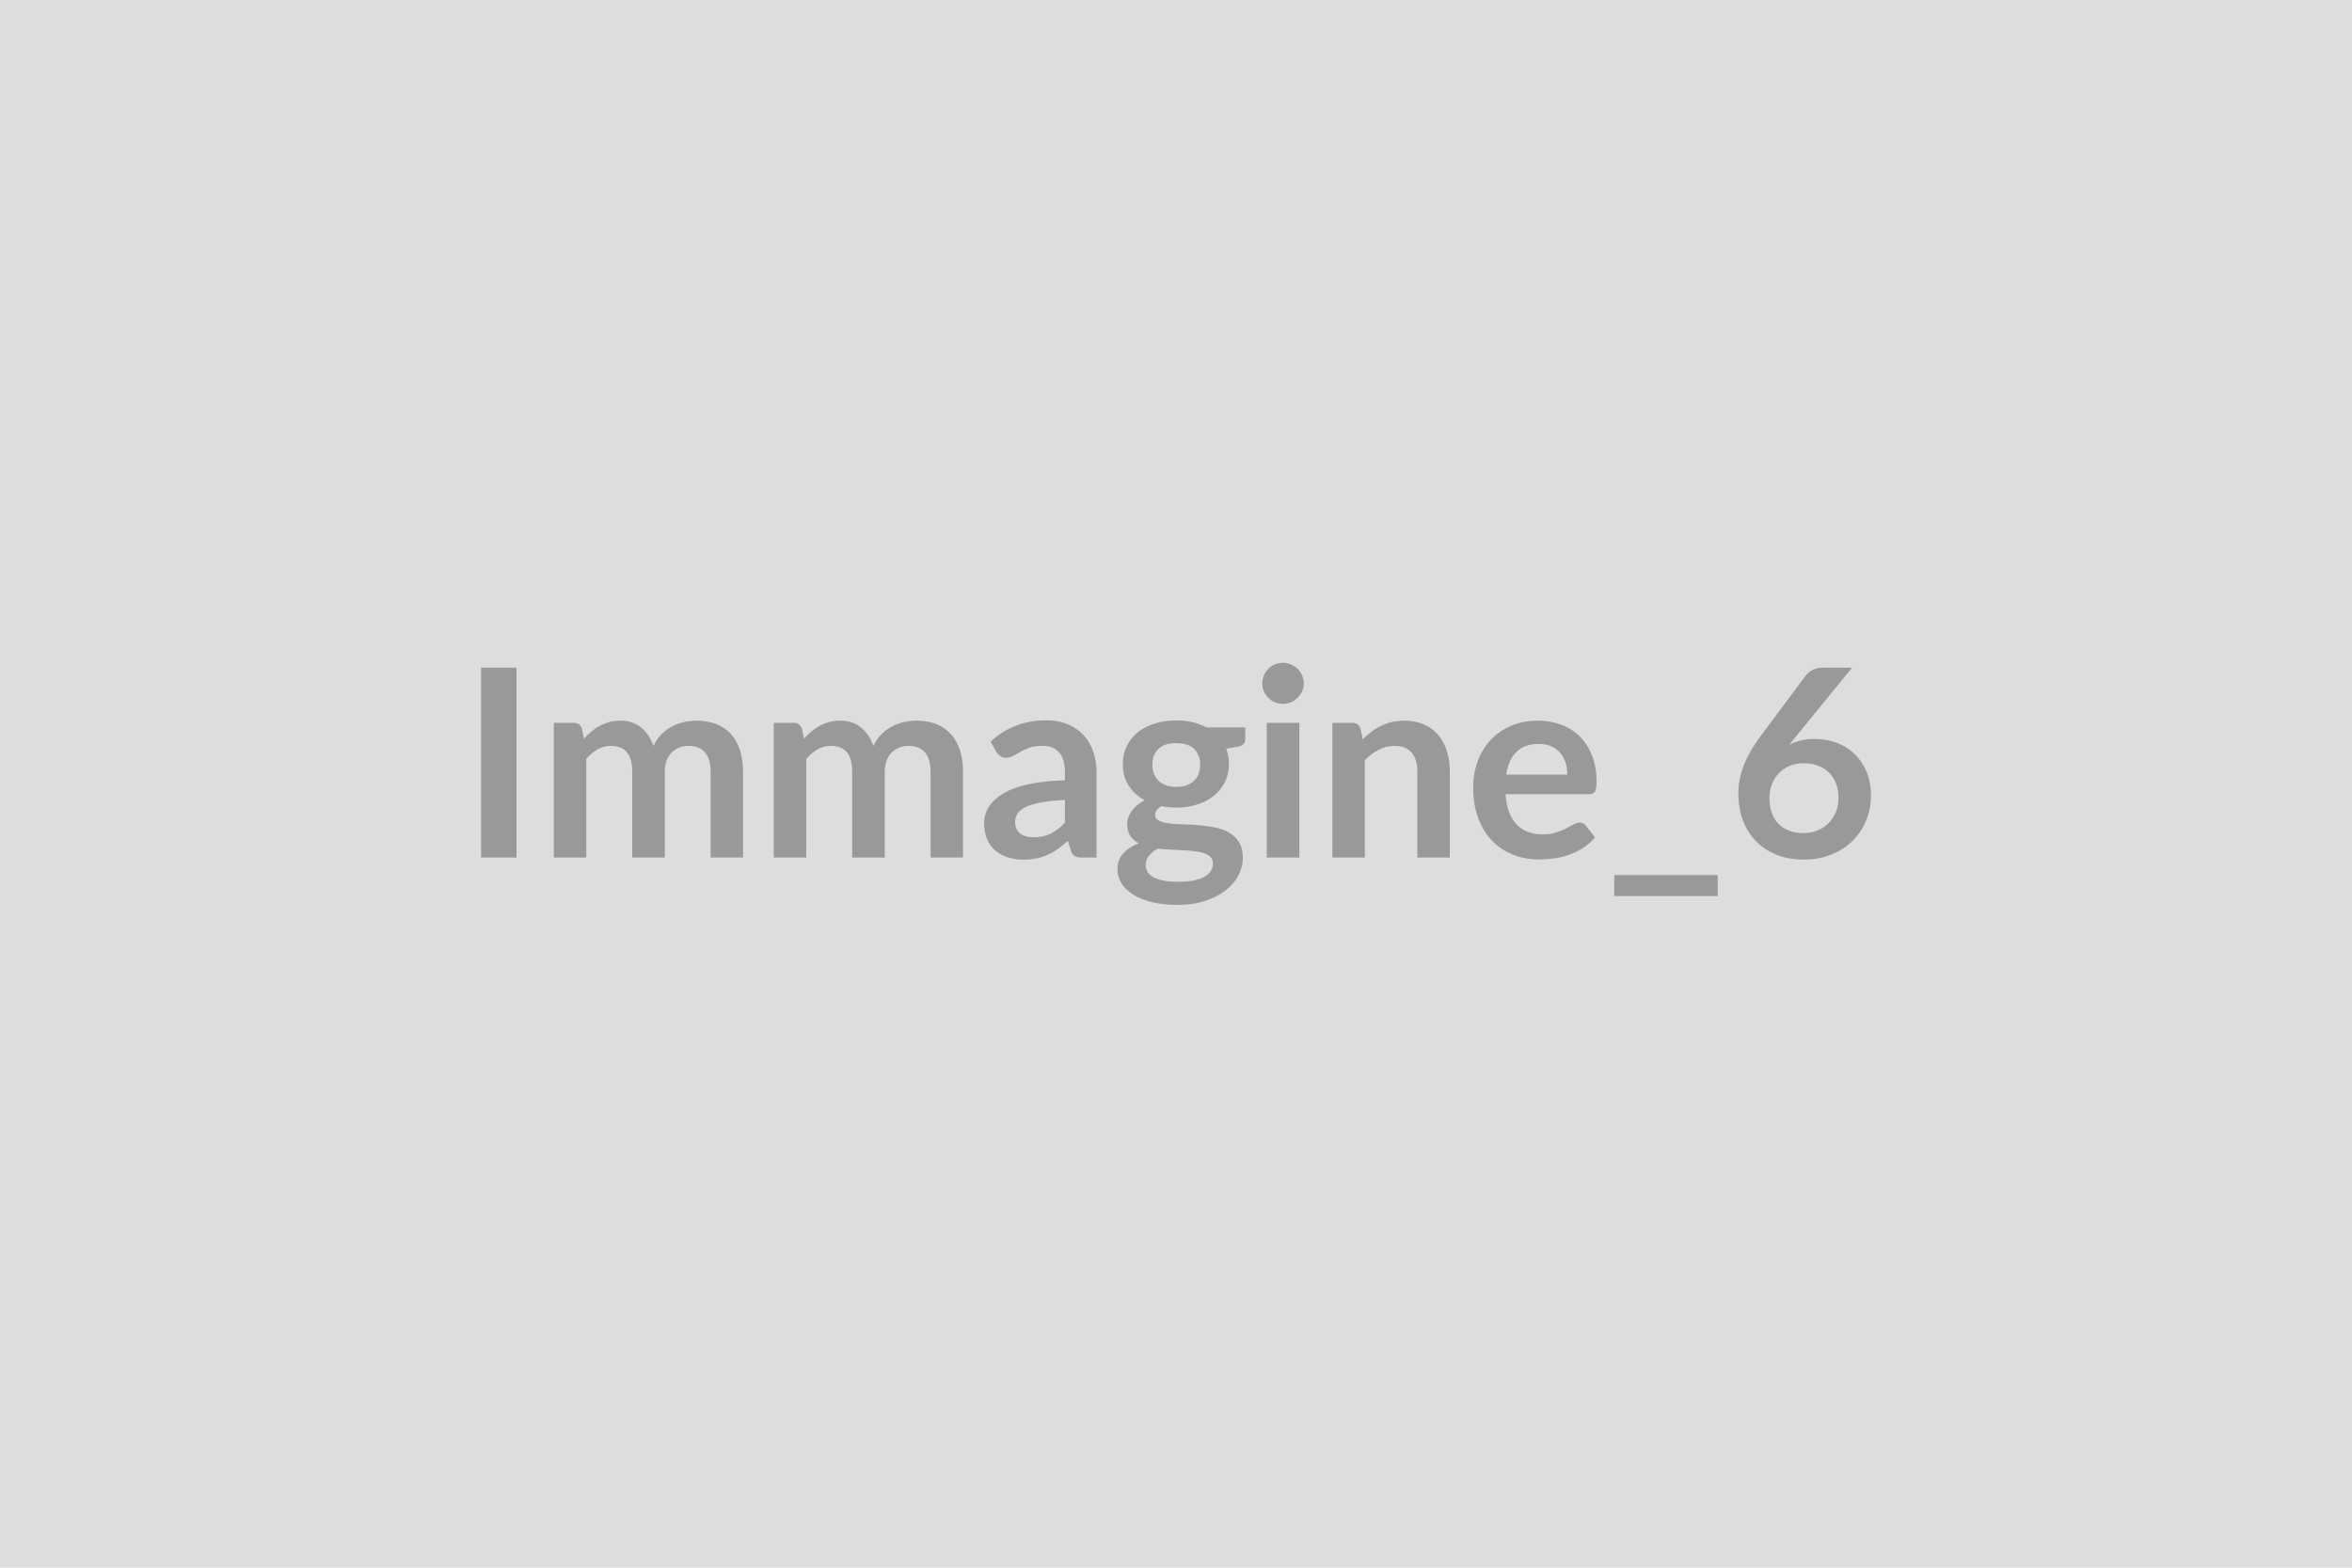 <svg xmlns="http://www.w3.org/2000/svg" width="600" height="400" viewBox="0 0 600 400"><rect width="100%" height="100%" fill="#DDDDDD"/><path fill="#999999" d="M131.76 170.355v48.44h-9.04v-48.44zm17.79 48.44h-8.27v-34.37h5.06q1.6 0 2.11 1.51l.53 2.54q.91-1 1.9-1.84.98-.84 2.11-1.44 1.12-.6 2.41-.96 1.29-.35 2.83-.35 3.25 0 5.34 1.76 2.1 1.76 3.13 4.67.81-1.7 2.01-2.93 1.21-1.22 2.65-1.99t3.07-1.14q1.62-.37 3.26-.37 2.85 0 5.06.87 2.21.88 3.72 2.55t2.29 4.09q.79 2.41.79 5.52v21.88h-8.27v-21.88q0-3.28-1.44-4.94t-4.22-1.66q-1.28 0-2.37.44-1.08.44-1.91 1.26-.82.82-1.29 2.06-.46 1.24-.46 2.84v21.88h-8.31v-21.88q0-3.45-1.39-5.02-1.39-1.58-4.07-1.58-1.81 0-3.37.89t-2.9 2.43zm56.12 0h-8.28v-34.37h5.06q1.61 0 2.11 1.51l.54 2.54q.9-1 1.89-1.84t2.11-1.44 2.41-.96q1.29-.35 2.83-.35 3.25 0 5.34 1.76 2.1 1.76 3.14 4.67.8-1.7 2.01-2.93 1.2-1.22 2.64-1.99t3.07-1.14q1.62-.37 3.27-.37 2.84 0 5.05.87 2.21.88 3.72 2.55t2.3 4.09q.78 2.41.78 5.52v21.88h-8.27v-21.88q0-3.28-1.44-4.94t-4.22-1.66q-1.27 0-2.36.44t-1.91 1.26-1.29 2.06-.47 2.84v21.88h-8.31v-21.88q0-3.45-1.39-5.02-1.39-1.58-4.07-1.58-1.81 0-3.37.89-1.55.89-2.89 2.43zm65.99-8.88v-5.79q-3.58.16-6.03.62-2.45.45-3.92 1.15-1.47.71-2.11 1.64-.64.94-.64 2.05 0 2.17 1.29 3.11t3.37.94q2.55 0 4.41-.92 1.85-.92 3.63-2.8m-17.49-18.05-1.47-2.65q5.93-5.43 14.27-5.43 3.02 0 5.39.99 2.38.99 4.02 2.75 1.65 1.76 2.5 4.2.85 2.45.85 5.36v21.71h-3.75q-1.17 0-1.81-.35-.63-.35-1-1.43l-.74-2.47q-1.31 1.17-2.55 2.06-1.23.88-2.57 1.49-1.34.6-2.87.92-1.52.32-3.37.32-2.17 0-4.02-.59-1.84-.59-3.18-1.76t-2.08-2.91q-.73-1.75-.73-4.06 0-1.3.43-2.59.44-1.29 1.43-2.47.99-1.17 2.56-2.21t3.87-1.81q2.29-.77 5.34-1.25 3.05-.49 6.97-.59v-2.01q0-3.45-1.47-5.11-1.48-1.66-4.26-1.66-2.01 0-3.33.47t-2.33 1.06q-1 .59-1.83 1.05-.82.47-1.82.47-.87 0-1.48-.45-.6-.45-.97-1.05m45.9 8.91q1.54 0 2.68-.42t1.89-1.16q.75-.73 1.14-1.77t.39-2.28q0-2.55-1.53-4.04-1.52-1.49-4.57-1.49t-4.57 1.49q-1.53 1.49-1.53 4.04 0 1.2.39 2.24.38 1.04 1.14 1.8.75.75 1.9 1.17 1.16.42 2.67.42m9.34 19.56q0-1-.6-1.64t-1.64-.99-2.43-.52-2.95-.25q-1.55-.08-3.21-.15t-3.24-.27q-1.37.77-2.22 1.81-.86 1.04-.86 2.41 0 .91.45 1.69.46.79 1.45 1.36.98.57 2.56.89 1.57.32 3.85.32 2.31 0 3.99-.35 1.67-.36 2.76-.98t1.59-1.47.5-1.86m-1.64-34.74h9.89v3.08q0 1.48-1.78 1.81l-3.08.57q.7 1.78.7 3.89 0 2.54-1.02 4.6t-2.83 3.5q-1.81 1.45-4.27 2.23-2.46.79-5.31.79-1.01 0-1.94-.1-.94-.1-1.85-.27-1.61.97-1.61 2.18 0 1.04.96 1.52.95.49 2.53.69 1.57.2 3.58.25t4.12.22 4.12.59q2.01.41 3.59 1.32 1.57.9 2.53 2.46.95 1.56.95 4 0 2.28-1.12 4.43-1.12 2.14-3.25 3.82-2.13 1.67-5.23 2.69-3.09 1.02-7.05 1.02-3.88 0-6.76-.75t-4.79-2.01-2.85-2.9-.94-3.41q0-2.42 1.46-4.04 1.45-1.63 4-2.6-1.37-.7-2.18-1.87-.8-1.18-.8-3.09 0-.77.28-1.59.29-.82.84-1.62.55-.81 1.39-1.53t1.98-1.29q-2.61-1.4-4.11-3.75-1.49-2.34-1.49-5.49 0-2.55 1.03-4.61 1.02-2.06 2.84-3.52 1.83-1.45 4.32-2.22 2.5-.77 5.45-.77 2.21 0 4.15.45 1.95.45 3.55 1.32m15.38-1.17h8.31v34.37h-8.31zm9.45-10.02q0 1.07-.44 2.01-.43.94-1.15 1.64-.72.71-1.7 1.13-.97.41-2.07.41-1.08 0-2.03-.41-.95-.42-1.66-1.13-.7-.7-1.12-1.64t-.42-2.01q0-1.1.42-2.07.42-.98 1.12-1.68.71-.7 1.66-1.12t2.03-.42q1.1 0 2.07.42.98.42 1.7 1.12t1.15 1.68q.44.97.44 2.07m14.47 11.53.57 2.71q1.04-1.04 2.19-1.93 1.16-.88 2.45-1.5t2.76-.98q1.48-.35 3.22-.35 2.81 0 4.99.96 2.18.95 3.63 2.68 1.46 1.72 2.22 4.12.75 2.39.75 5.27v21.88h-8.28v-21.88q0-3.14-1.44-4.87t-4.38-1.73q-2.15 0-4.02.98-1.88.97-3.56 2.64v24.86h-8.27v-34.37h5.06q1.61 0 2.11 1.51m37.15 11.72h15.61q0-1.61-.45-3.03t-1.36-2.5q-.9-1.07-2.29-1.69t-3.24-.62q-3.58 0-5.64 2.05-2.06 2.04-2.63 5.79m21.11 4.99h-21.28q.2 2.65.94 4.58.74 1.92 1.94 3.18 1.21 1.25 2.87 1.87t3.67.62 3.46-.47q1.46-.46 2.55-1.03t1.91-1.04 1.59-.47q1.04 0 1.54.77l2.38 3.01q-1.37 1.61-3.08 2.7t-3.57 1.74q-1.86.66-3.79.92-1.92.27-3.73.27-3.59 0-6.67-1.19t-5.36-3.51q-2.28-2.33-3.58-5.77-1.31-3.43-1.31-7.95 0-3.52 1.14-6.62t3.27-5.39q2.12-2.3 5.19-3.64 3.06-1.34 6.92-1.34 3.25 0 5.99 1.04 2.75 1.04 4.73 3.03 1.97 2 3.1 4.89 1.12 2.9 1.12 6.62 0 1.88-.4 2.53-.41.65-1.54.65m6.46 20.64h26.4v5.36h-26.4zm60.7-52.93-14.37 17.59-1.67 2.07q1.4-.7 3.03-1.09 1.62-.38 3.5-.38 2.75 0 5.34.9 2.6.91 4.57 2.73 1.98 1.83 3.19 4.54 1.2 2.72 1.2 6.33 0 3.39-1.24 6.35-1.24 2.97-3.48 5.18t-5.41 3.48q-3.17 1.28-6.99 1.28-3.88 0-6.96-1.24-3.09-1.24-5.26-3.47-2.18-2.23-3.34-5.36-1.15-3.13-1.15-6.95 0-3.42 1.39-7.02t4.3-7.49l11.56-15.51q.6-.8 1.76-1.37t2.66-.57zM460 212.565q1.97 0 3.63-.67t2.85-1.88q1.19-1.2 1.86-2.83.67-1.62.67-3.53 0-2.08-.64-3.74-.63-1.66-1.81-2.81-1.17-1.16-2.81-1.76t-3.62-.6-3.58.67q-1.61.67-2.75 1.86t-1.78 2.81q-.63 1.62-.63 3.5 0 2.01.55 3.67t1.64 2.83 2.7 1.83q1.61.65 3.72.65"/></svg>